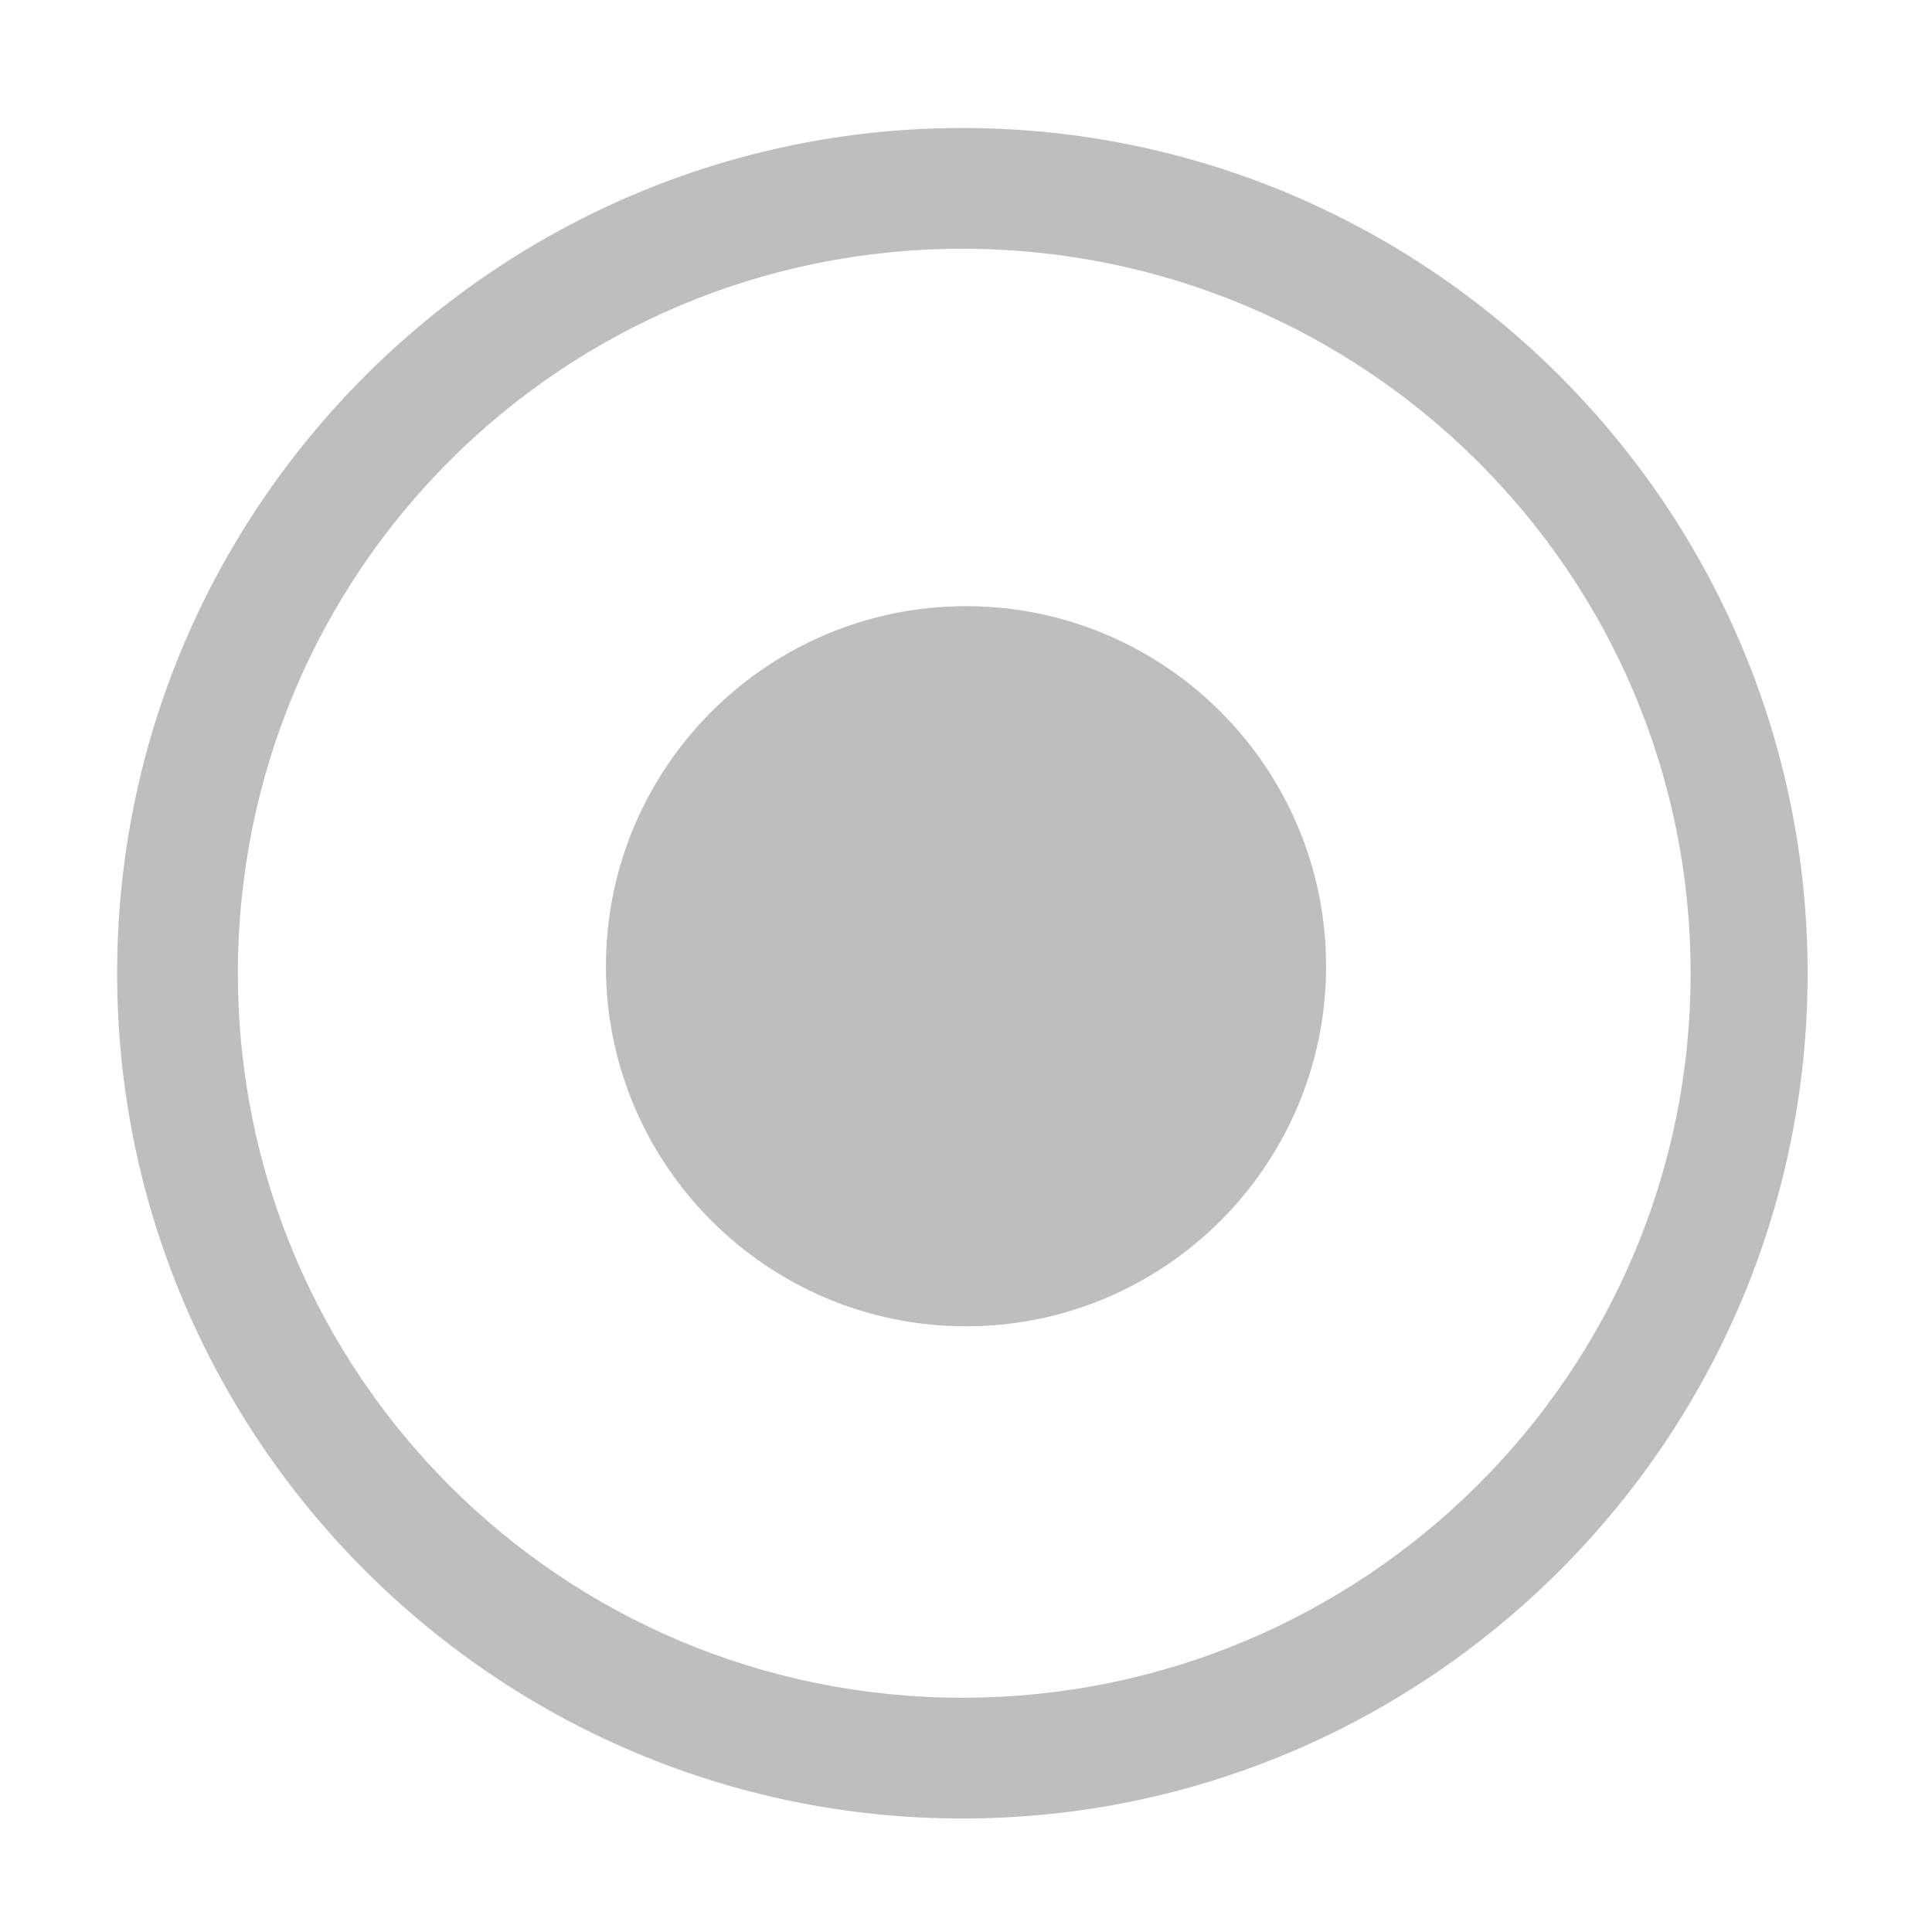 <?xml version="1.0" encoding="UTF-8" standalone="no"?>
<!-- Created with Inkscape (http://www.inkscape.org/) -->
<svg id="svg7384" xmlns:rdf="http://www.w3.org/1999/02/22-rdf-syntax-ns#" xmlns="http://www.w3.org/2000/svg" height="16" width="16" version="1.1" xmlns:cc="http://creativecommons.org/ns#" xmlns:dc="http://purl.org/dc/elements/1.1/">
 <title id="title9167">Gnome Symbolic Icon Theme</title>
 <g id="layer9" transform="translate(-381 -337)">
  <path id="path9555" style="color:#bebebe;text-indent:0pt;text-transform:none;fill:#bebebe" d="m389 342.02c-1.646 0-2.982 1.337-2.982 2.982s1.337 2.982 2.982 2.982 2.982-1.337 2.982-2.982-1.337-2.982-2.982-2.982z"/>
  <path id="path9557" style="block-progression:tb;text-indent:0pt;color:#bebebe;text-transform:none;fill:#bebebe" d="m388.97 338.06c-3.858 0-7 3.142-7 7s3.142 7 7 7 7-3.142 7-7-3.142-7-7-7zm0 1c3.321 0 6.031 2.679 6.031 6s-2.71 6-6.031 6c-3.321 0-6-2.679-6-6s2.679-6 6-6z"/>
 </g>
</svg>

